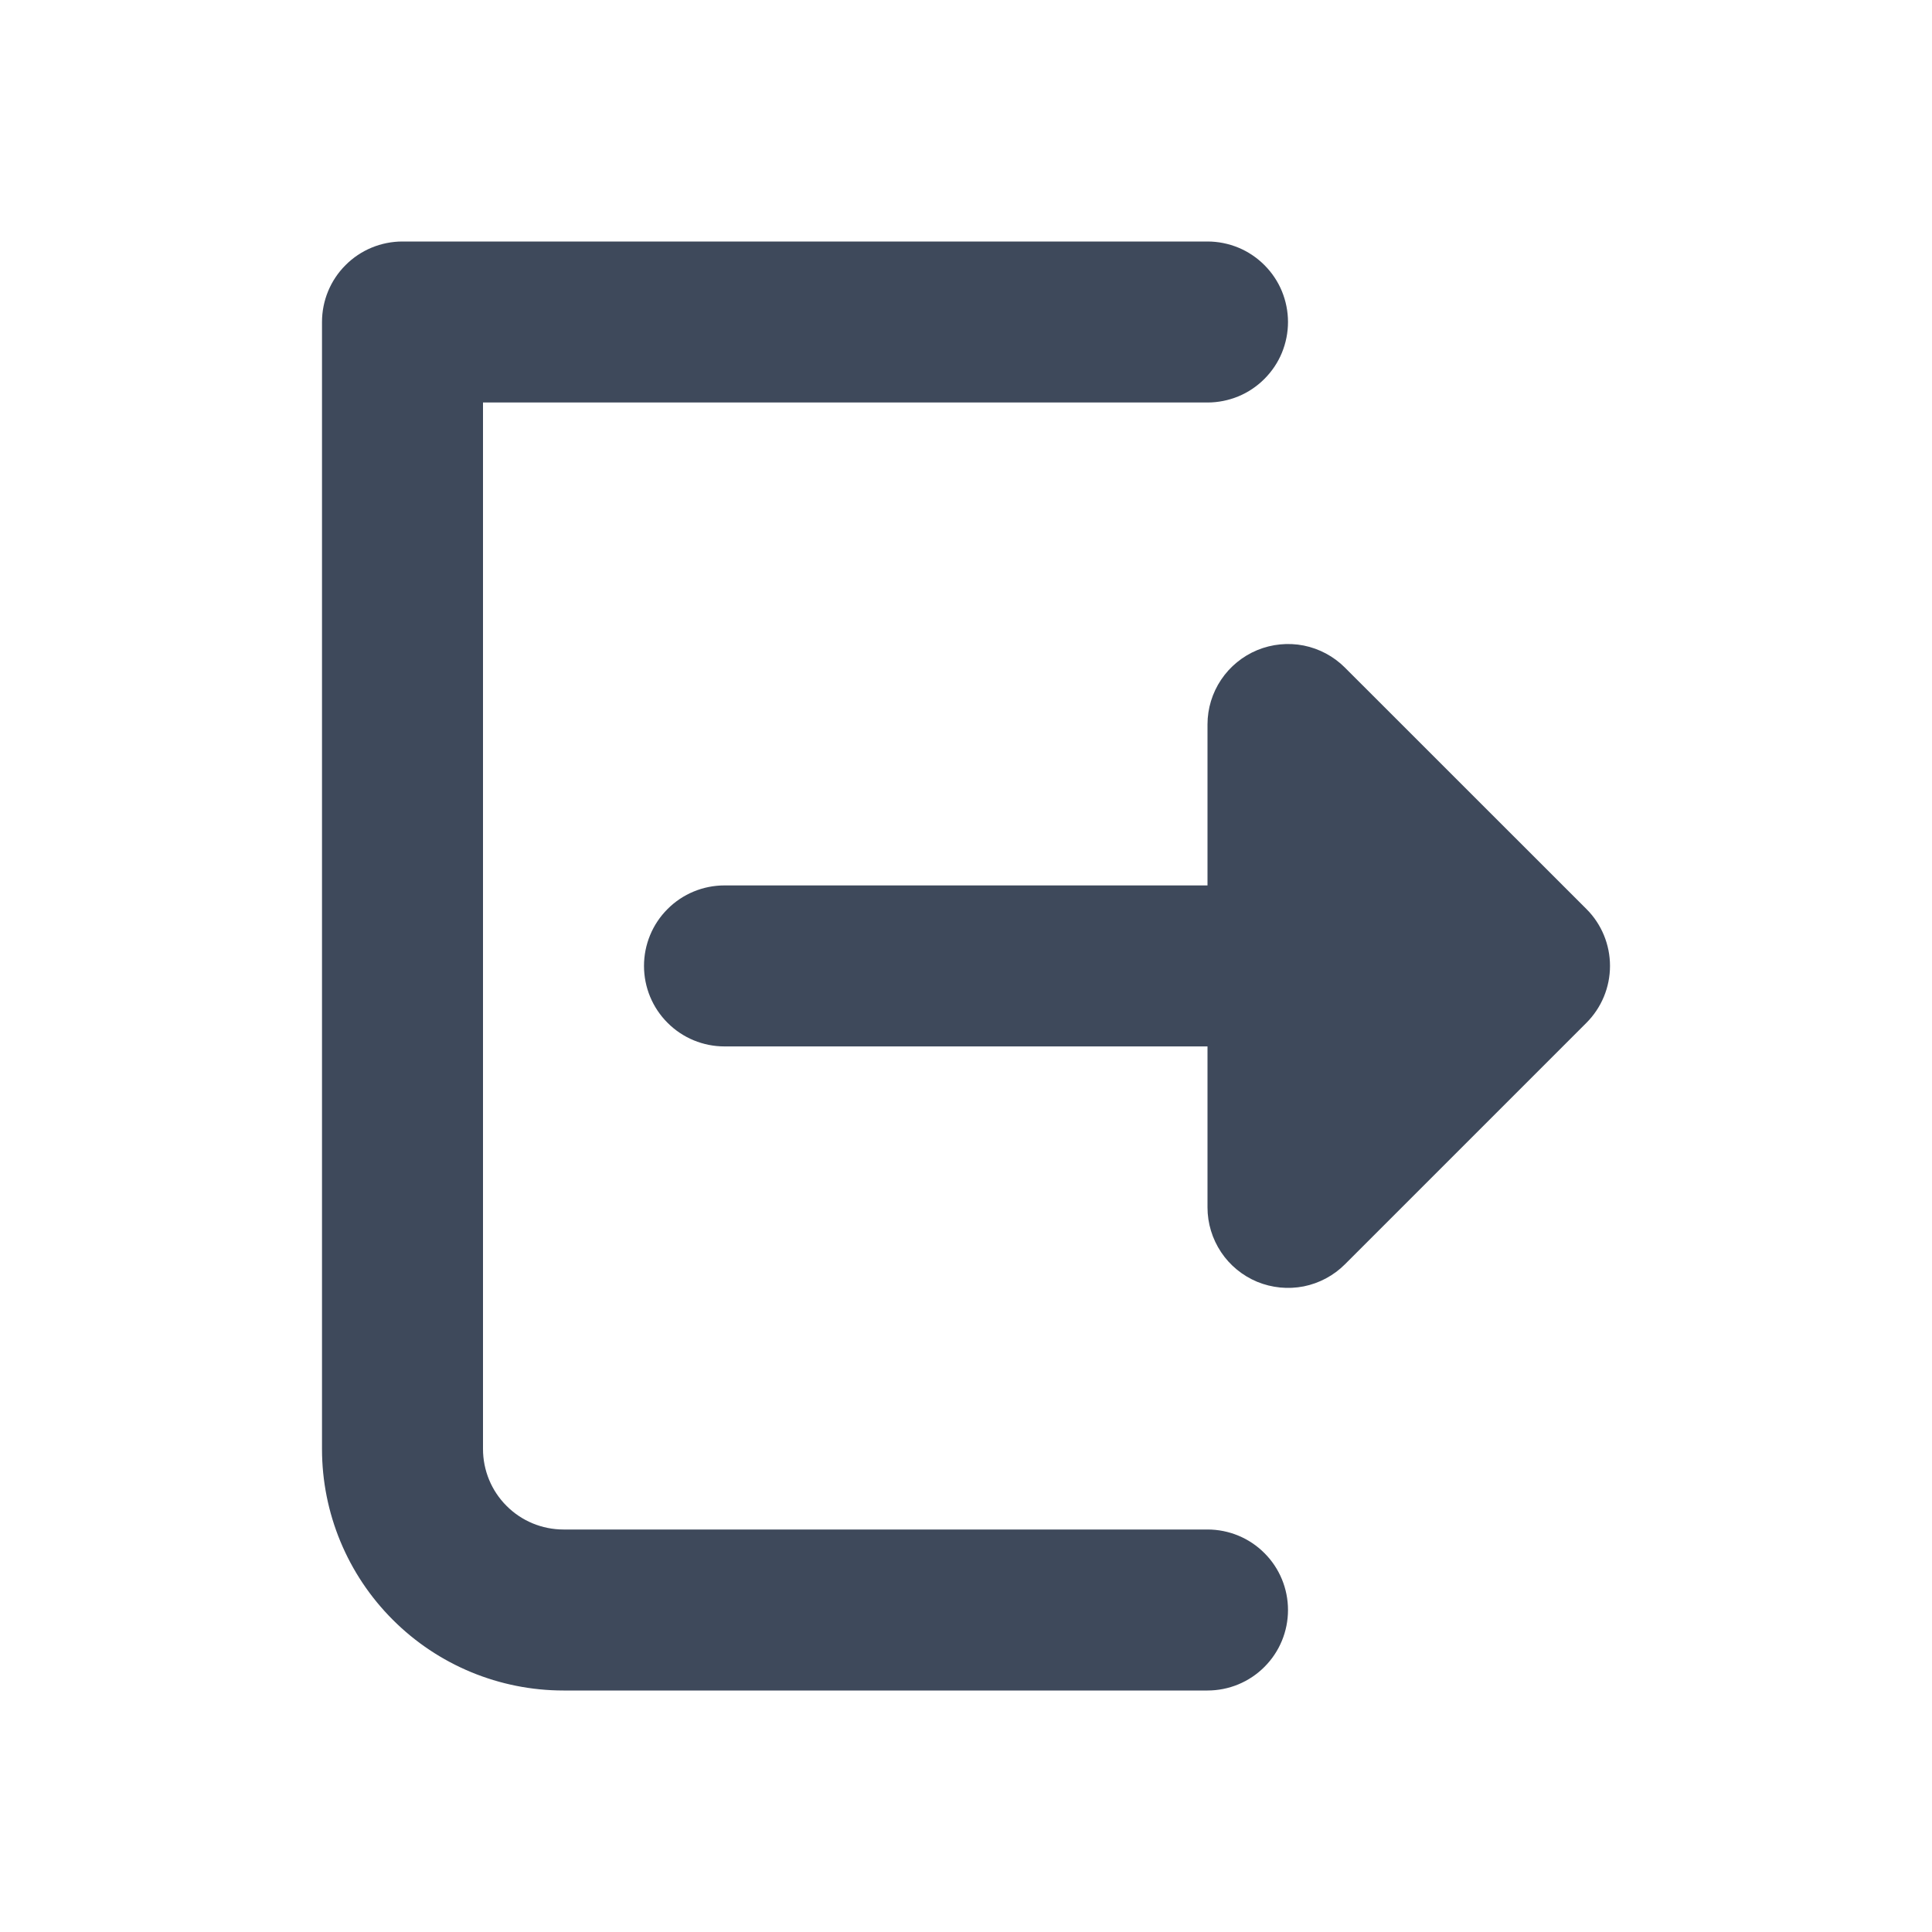 <svg width="24" height="24" viewBox="0 0 24 24" fill="none" xmlns="http://www.w3.org/2000/svg">
    <path fill-rule="evenodd" clip-rule="evenodd"
        d="M15 3C15.131 3 15.261 3.026 15.383 3.076C15.504 3.126 15.614 3.2 15.707 3.293C15.8 3.386 15.874 3.496 15.924 3.617C15.974 3.739 16 3.869 16 4C16 4.131 15.974 4.261 15.924 4.383C15.874 4.504 15.8 4.614 15.707 4.707C15.614 4.8 15.504 4.874 15.383 4.924C15.261 4.974 15.131 5 15 5H6V18C6 18.265 6.105 18.52 6.293 18.707C6.48 18.895 6.735 19 7 19H15C15.265 19 15.52 19.105 15.707 19.293C15.895 19.48 16 19.735 16 20C16 20.265 15.895 20.52 15.707 20.707C15.52 20.895 15.265 21 15 21H7C6.204 21 5.441 20.684 4.879 20.121C4.316 19.559 4 18.796 4 18V4C4 3.735 4.105 3.48 4.293 3.293C4.48 3.105 4.735 3 5 3H15ZM16.707 8.293C16.567 8.153 16.389 8.058 16.195 8.019C16.001 7.981 15.8 8.001 15.618 8.076C15.435 8.152 15.279 8.28 15.169 8.444C15.059 8.608 15 8.801 15 8.999V10.999H9C8.735 10.999 8.48 11.104 8.293 11.292C8.105 11.479 8 11.734 8 11.999C8 12.264 8.105 12.519 8.293 12.706C8.48 12.894 8.735 12.999 9 12.999H15V14.999C15 15.197 15.059 15.39 15.169 15.555C15.278 15.719 15.435 15.847 15.617 15.923C15.8 15.998 16.001 16.018 16.195 15.98C16.389 15.941 16.567 15.846 16.707 15.706L19.707 12.706C19.895 12.518 20 12.264 20 11.999C20 11.734 19.895 11.479 19.707 11.292L16.707 8.293Z"
        fill="#3E495B" />
</svg>
